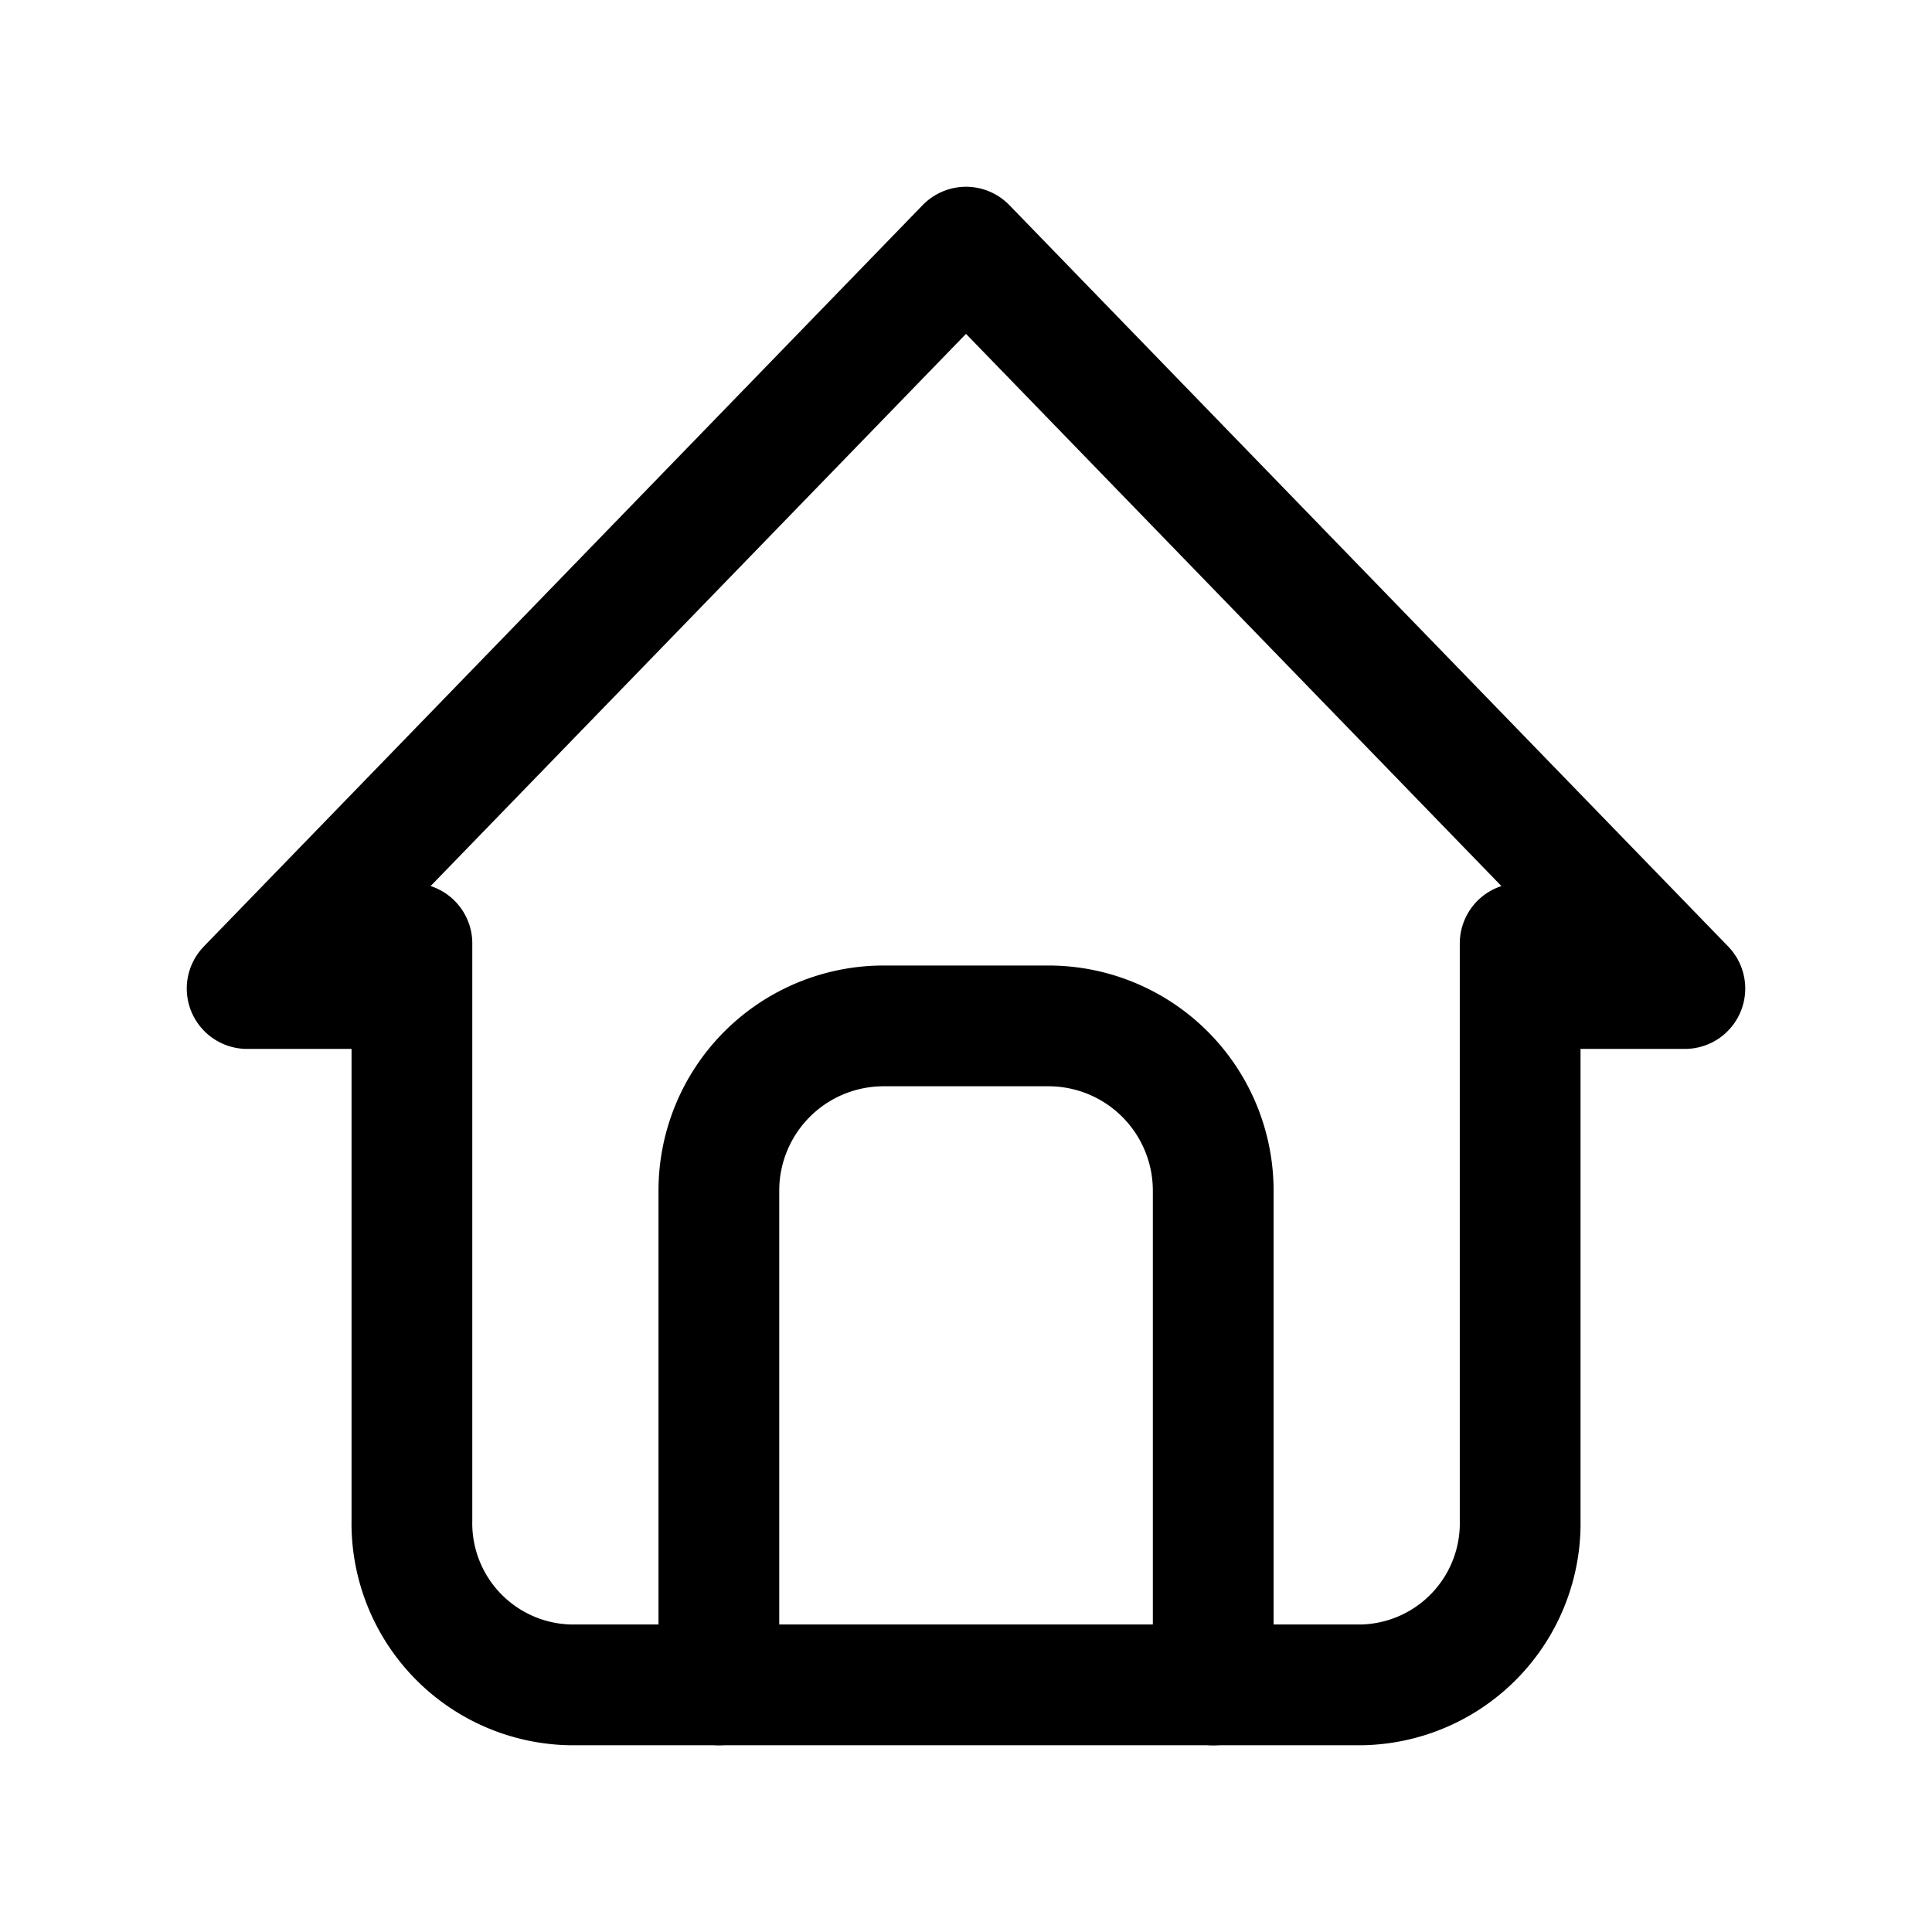 <svg xmlns="http://www.w3.org/2000/svg" id="home_24_icon" width="24" height="24" viewBox="0 0 24 24">
    <defs>
        <style>
            .cls-3{fill:none;stroke:#000;stroke-linecap:round;stroke-linejoin:round;stroke-width:1.5px}
        </style>
    </defs>
    <g id="Group_127">
        <path id="Path_2111" fill="none" d="M0 0h24v24H0z"/>
        <path id="Path_2112" d="M4.984 12.21H3L11.93 3l8.93 9.21h-1.984" class="cls-3" transform="translate(.07 .07)"/>
        <path id="Path_2113" d="M5 12v7.163a2.008 2.008 0 0 0 1.967 2.047H16.8a2.008 2.008 0 0 0 1.967-2.047V12" class="cls-3" transform="translate(.117 -.28)"/>
        <path id="Path_2114" d="M9 21.186v-6.14A2.047 2.047 0 0 1 11.047 13h2.047a2.047 2.047 0 0 1 2.047 2.047v6.14" class="cls-3" transform="translate(-.07 -.256)"/>
    </g>
</svg>
